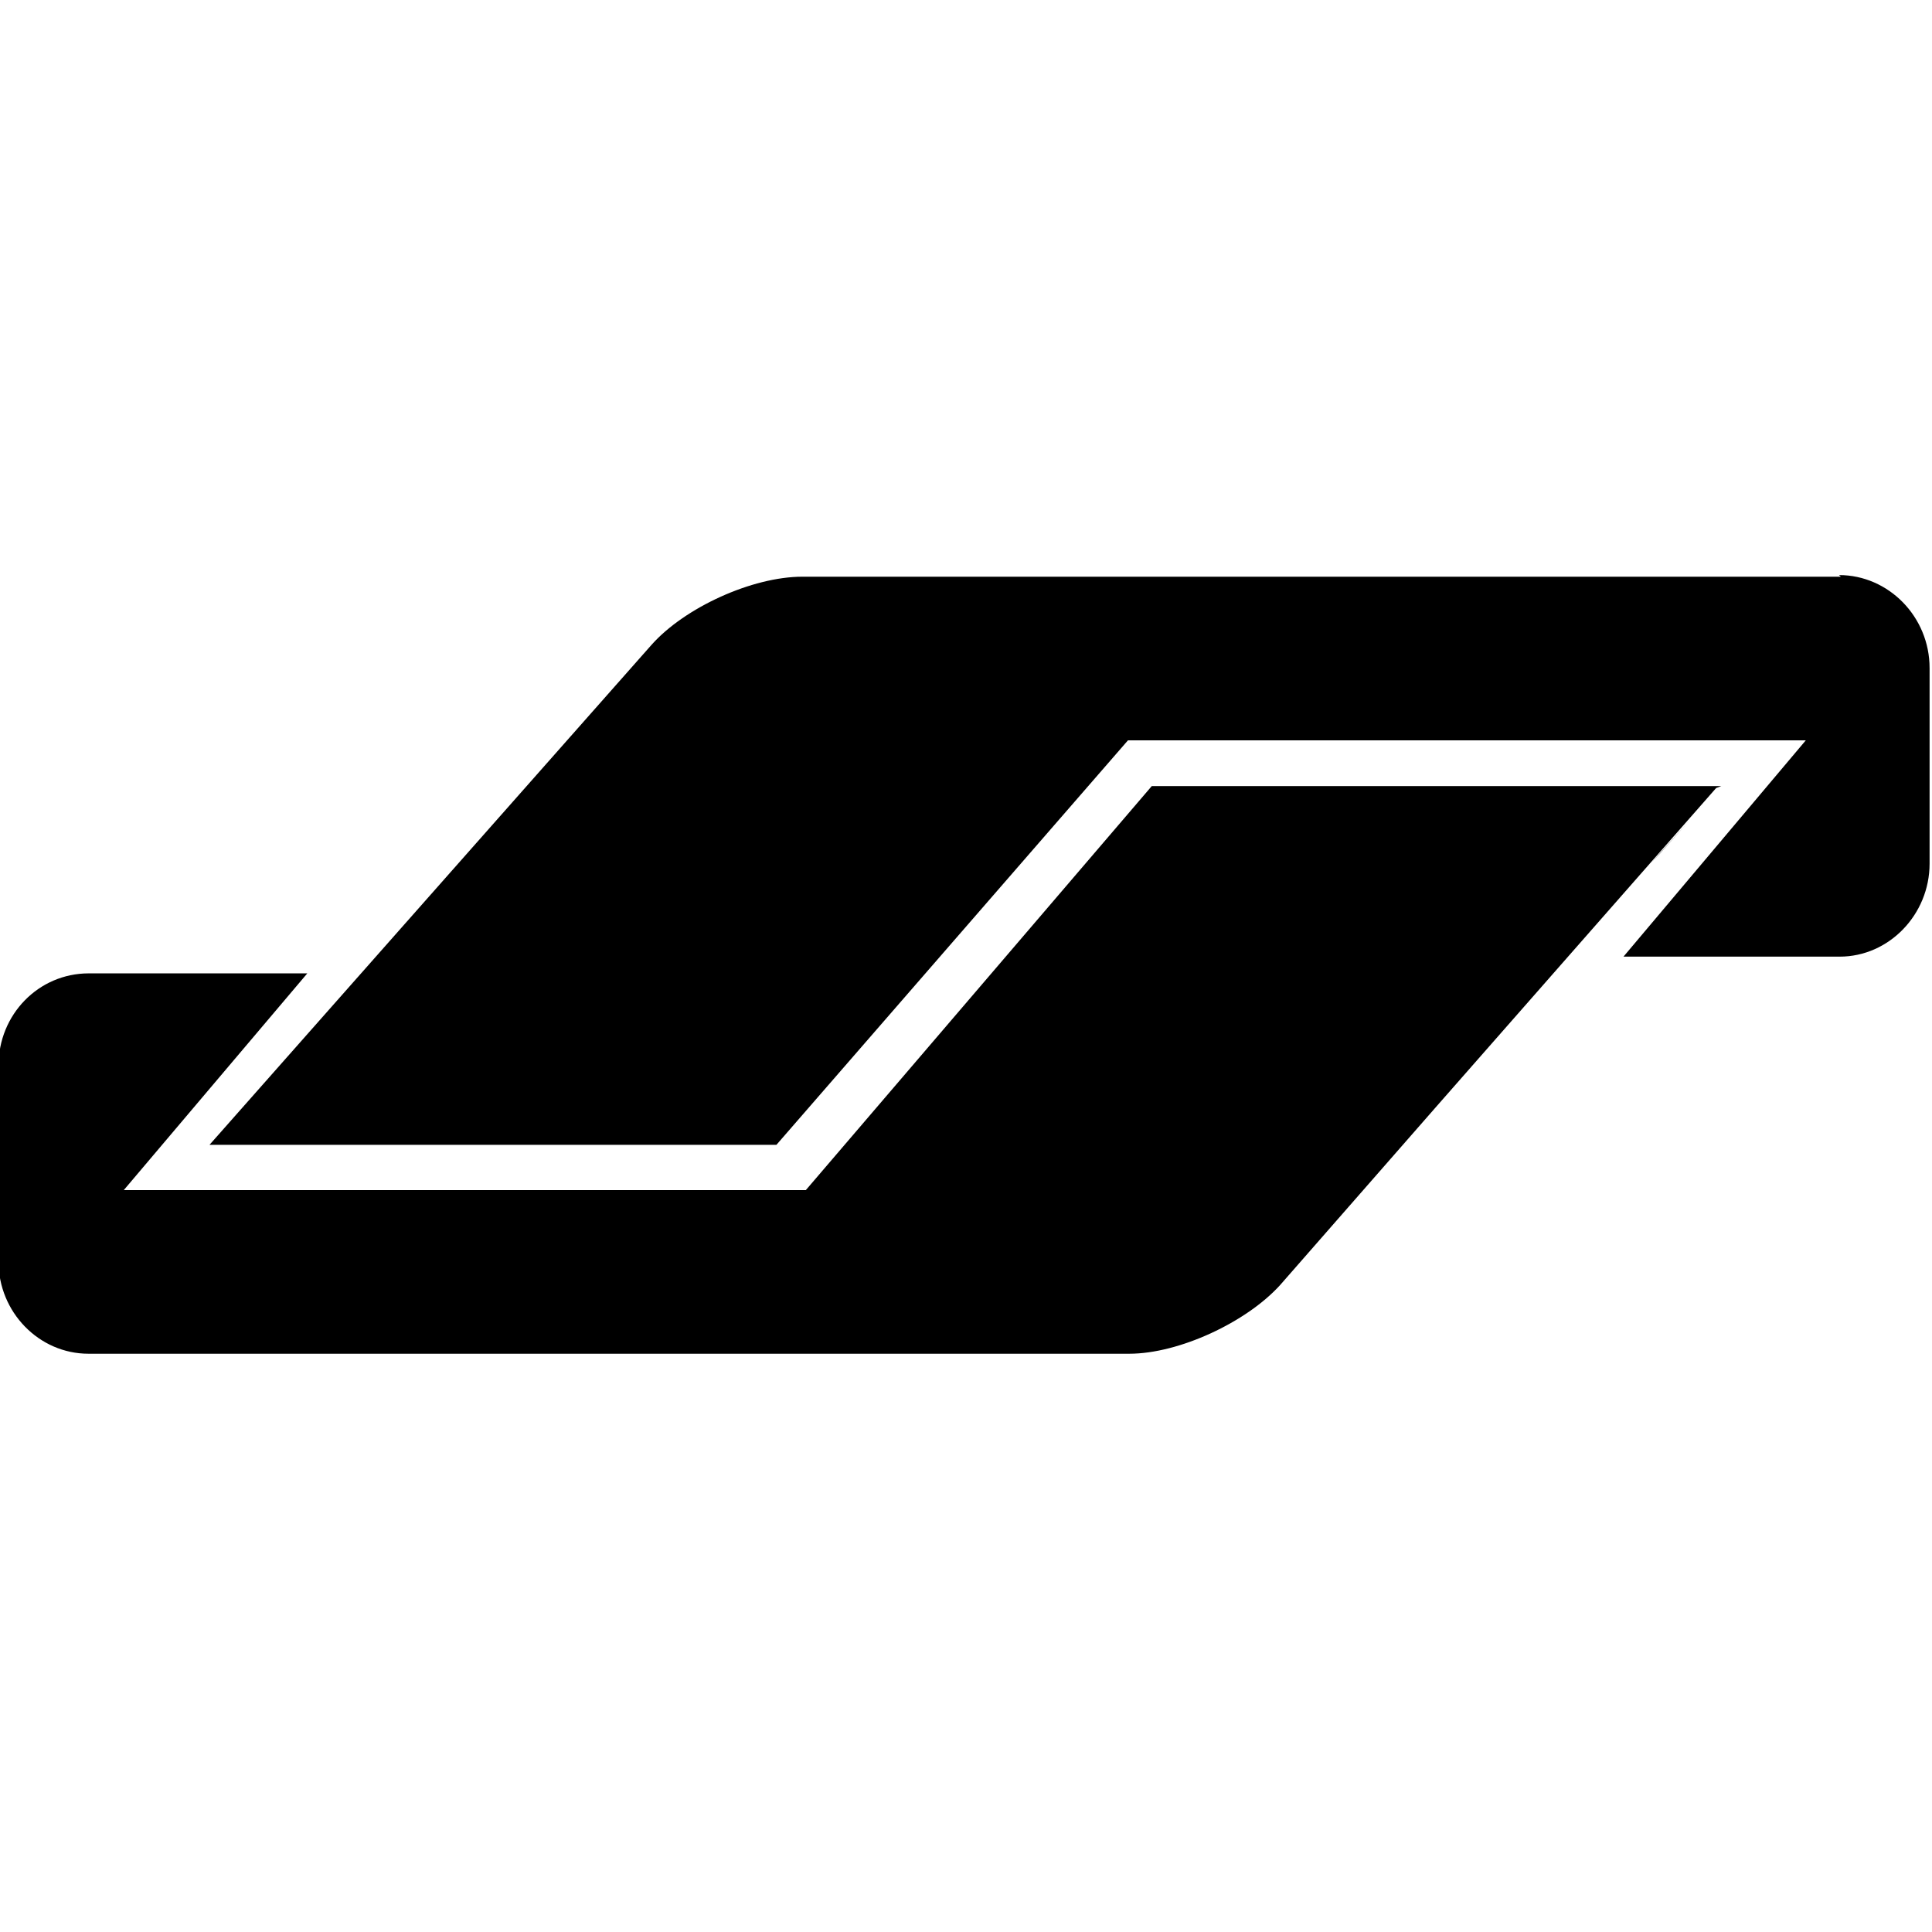 <svg viewBox="0 0 32 32" xmlns="http://www.w3.org/2000/svg"><path d="M28.51 13.02h-9.433l-5.73 6.692H2.05l3.04-3.59H1.47c-.83 0-1.495.68-1.495 1.53v3.24c0 .84.67 1.53 1.49 1.53h17.24c.82 0 1.94-.52 2.5-1.14l2.6-2.97 4.62-5.26Zm-1.5 1.702l-1 1.14Zm3.48-5.17h-17.2c-.83 0-1.95.51-2.5 1.13l-7.32 8.28h9.39l5.823-6.7H29.91l-3.02 3.583h3.58c.82 0 1.49-.7 1.49-1.54v-3.24c0-.85-.68-1.54-1.5-1.54Zm-2.5 4.03l-.5.56 -.14.15Z"/></svg>